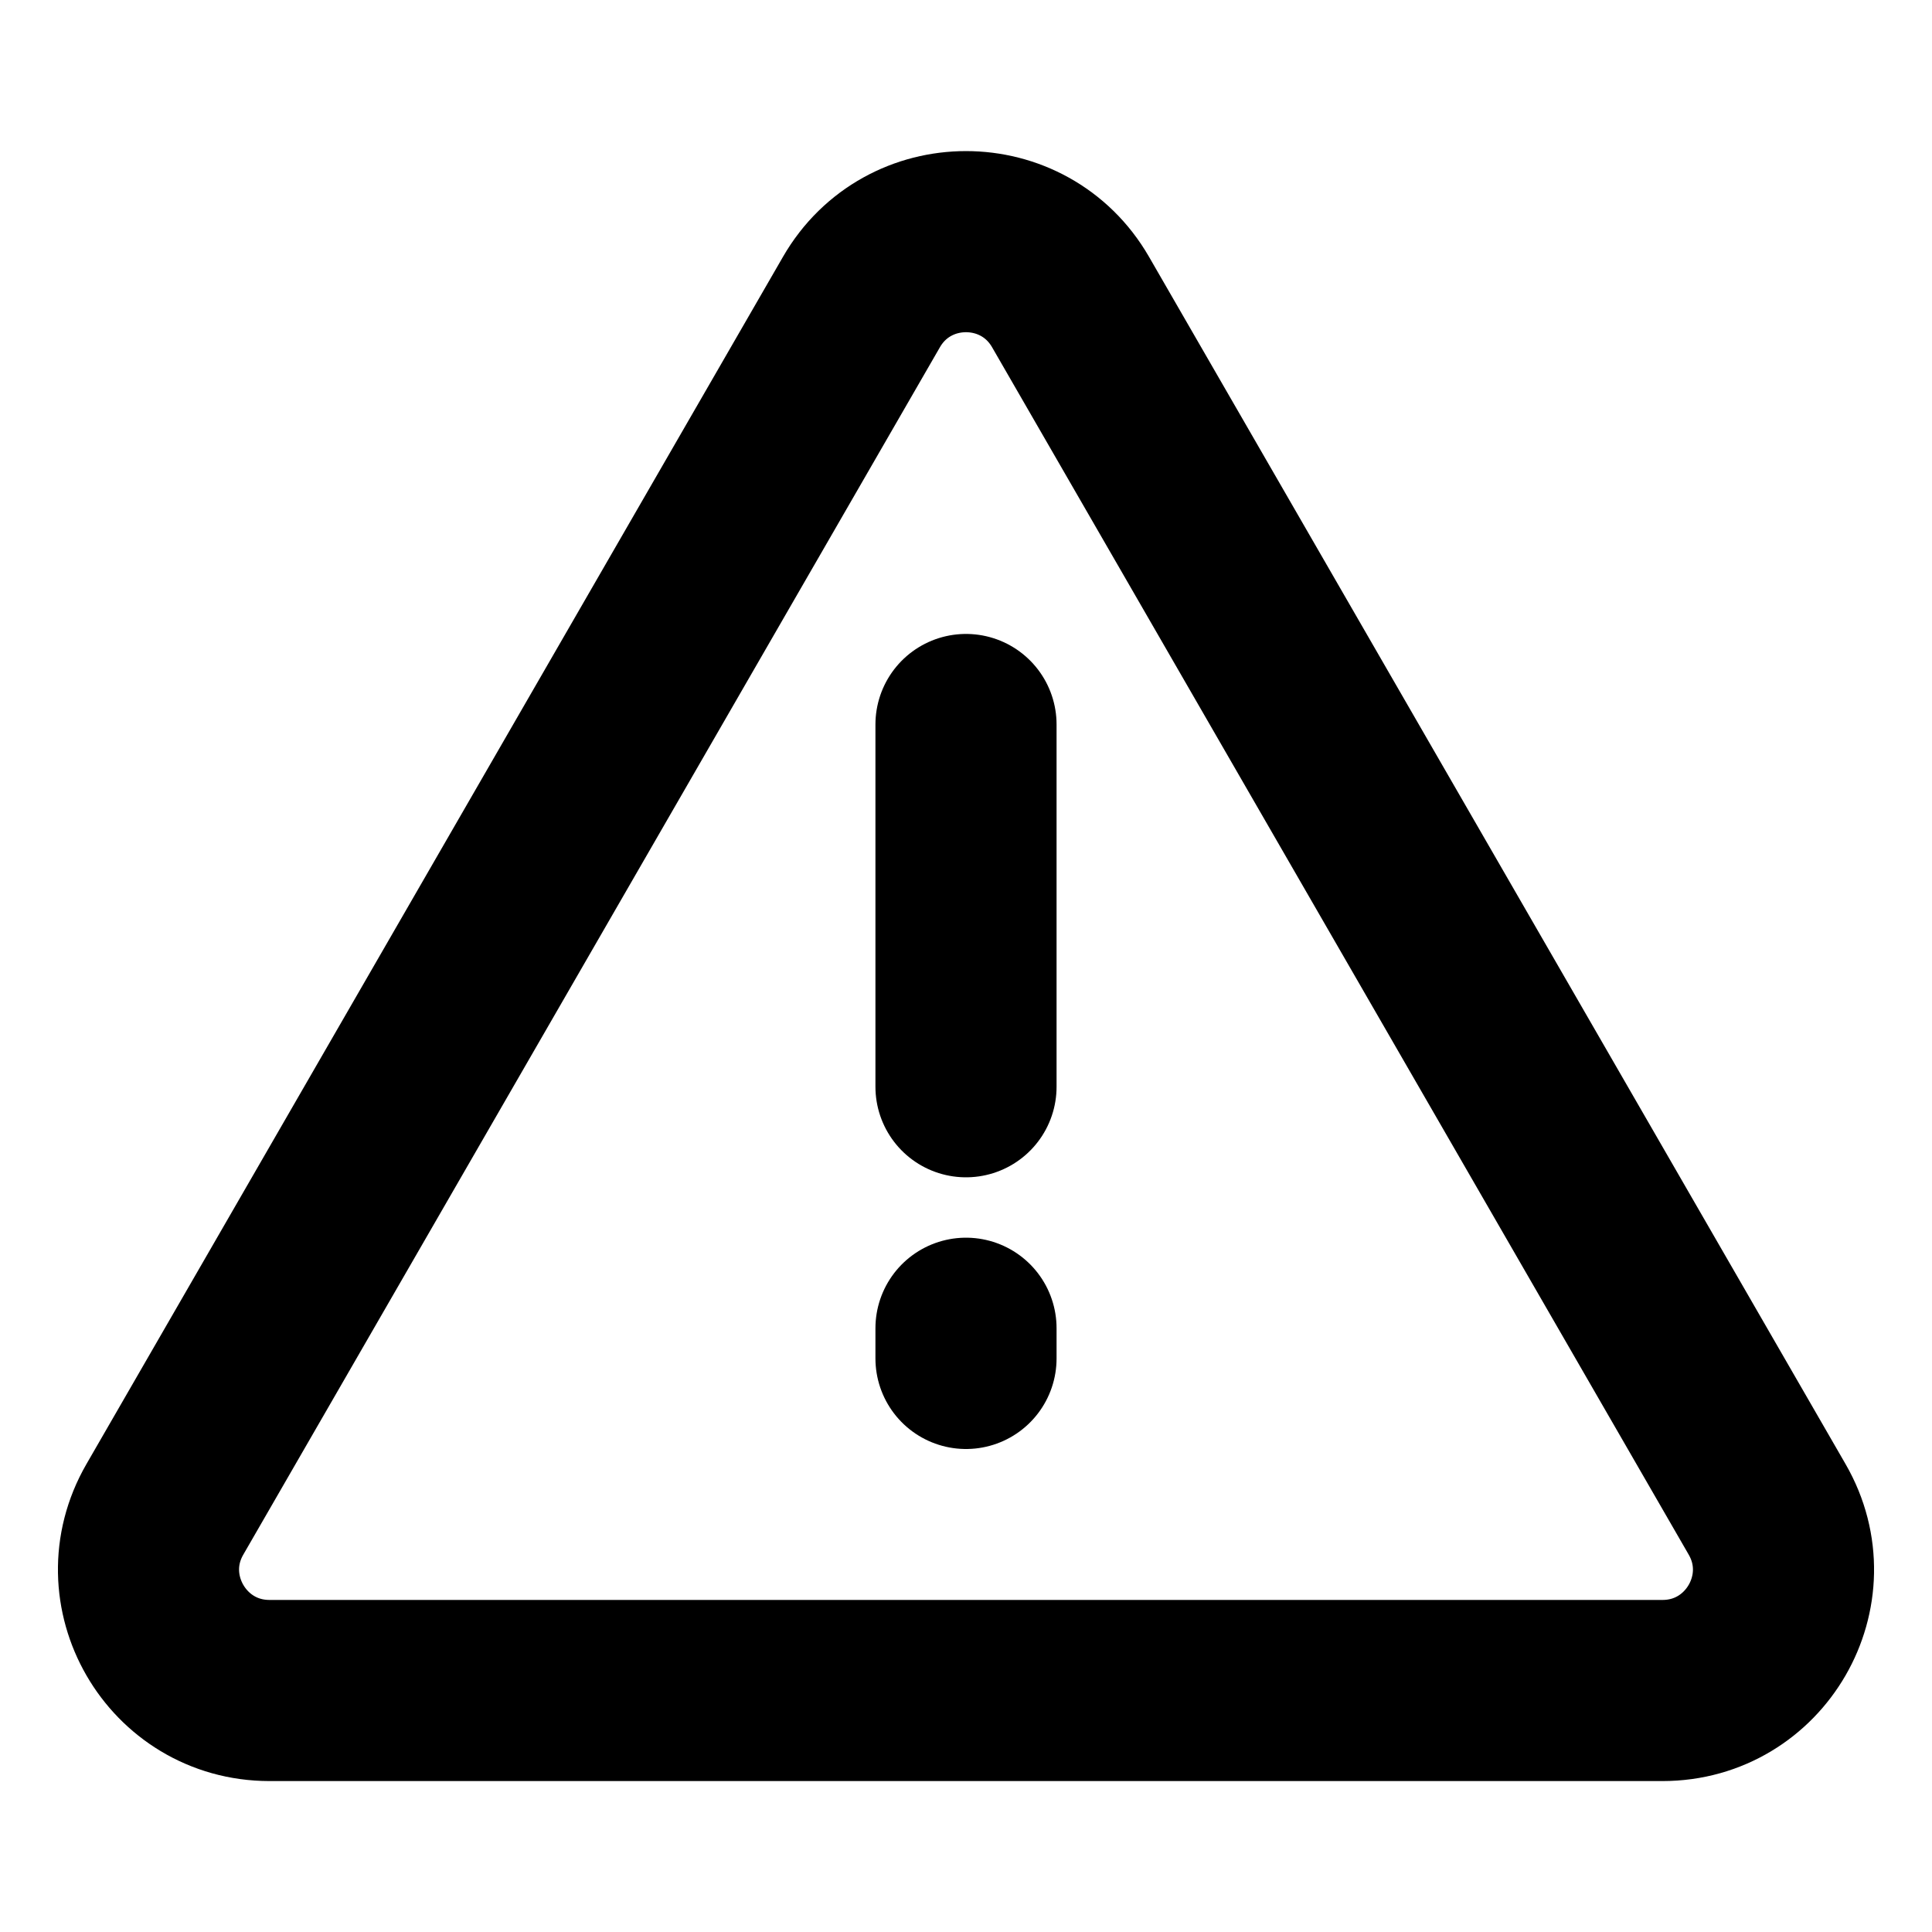 <svg width="32" height="32" viewBox="0 0 32 32" fill="none" xmlns="http://www.w3.org/2000/svg">
<path d="M14.268 5.003L2.73 25.001C1.961 26.334 2.924 28 4.463 28H27.537C29.076 28 30.039 26.334 29.27 25.001L17.732 5.003C16.963 3.669 15.037 3.669 14.268 5.003Z" stroke="black" stroke-width="3"/>
<path d="M16 12V18" stroke="black" stroke-width="3" stroke-linecap="round"/>
<path d="M16 22V22.5" stroke="black" stroke-width="3" stroke-linecap="round"/>
</svg>
